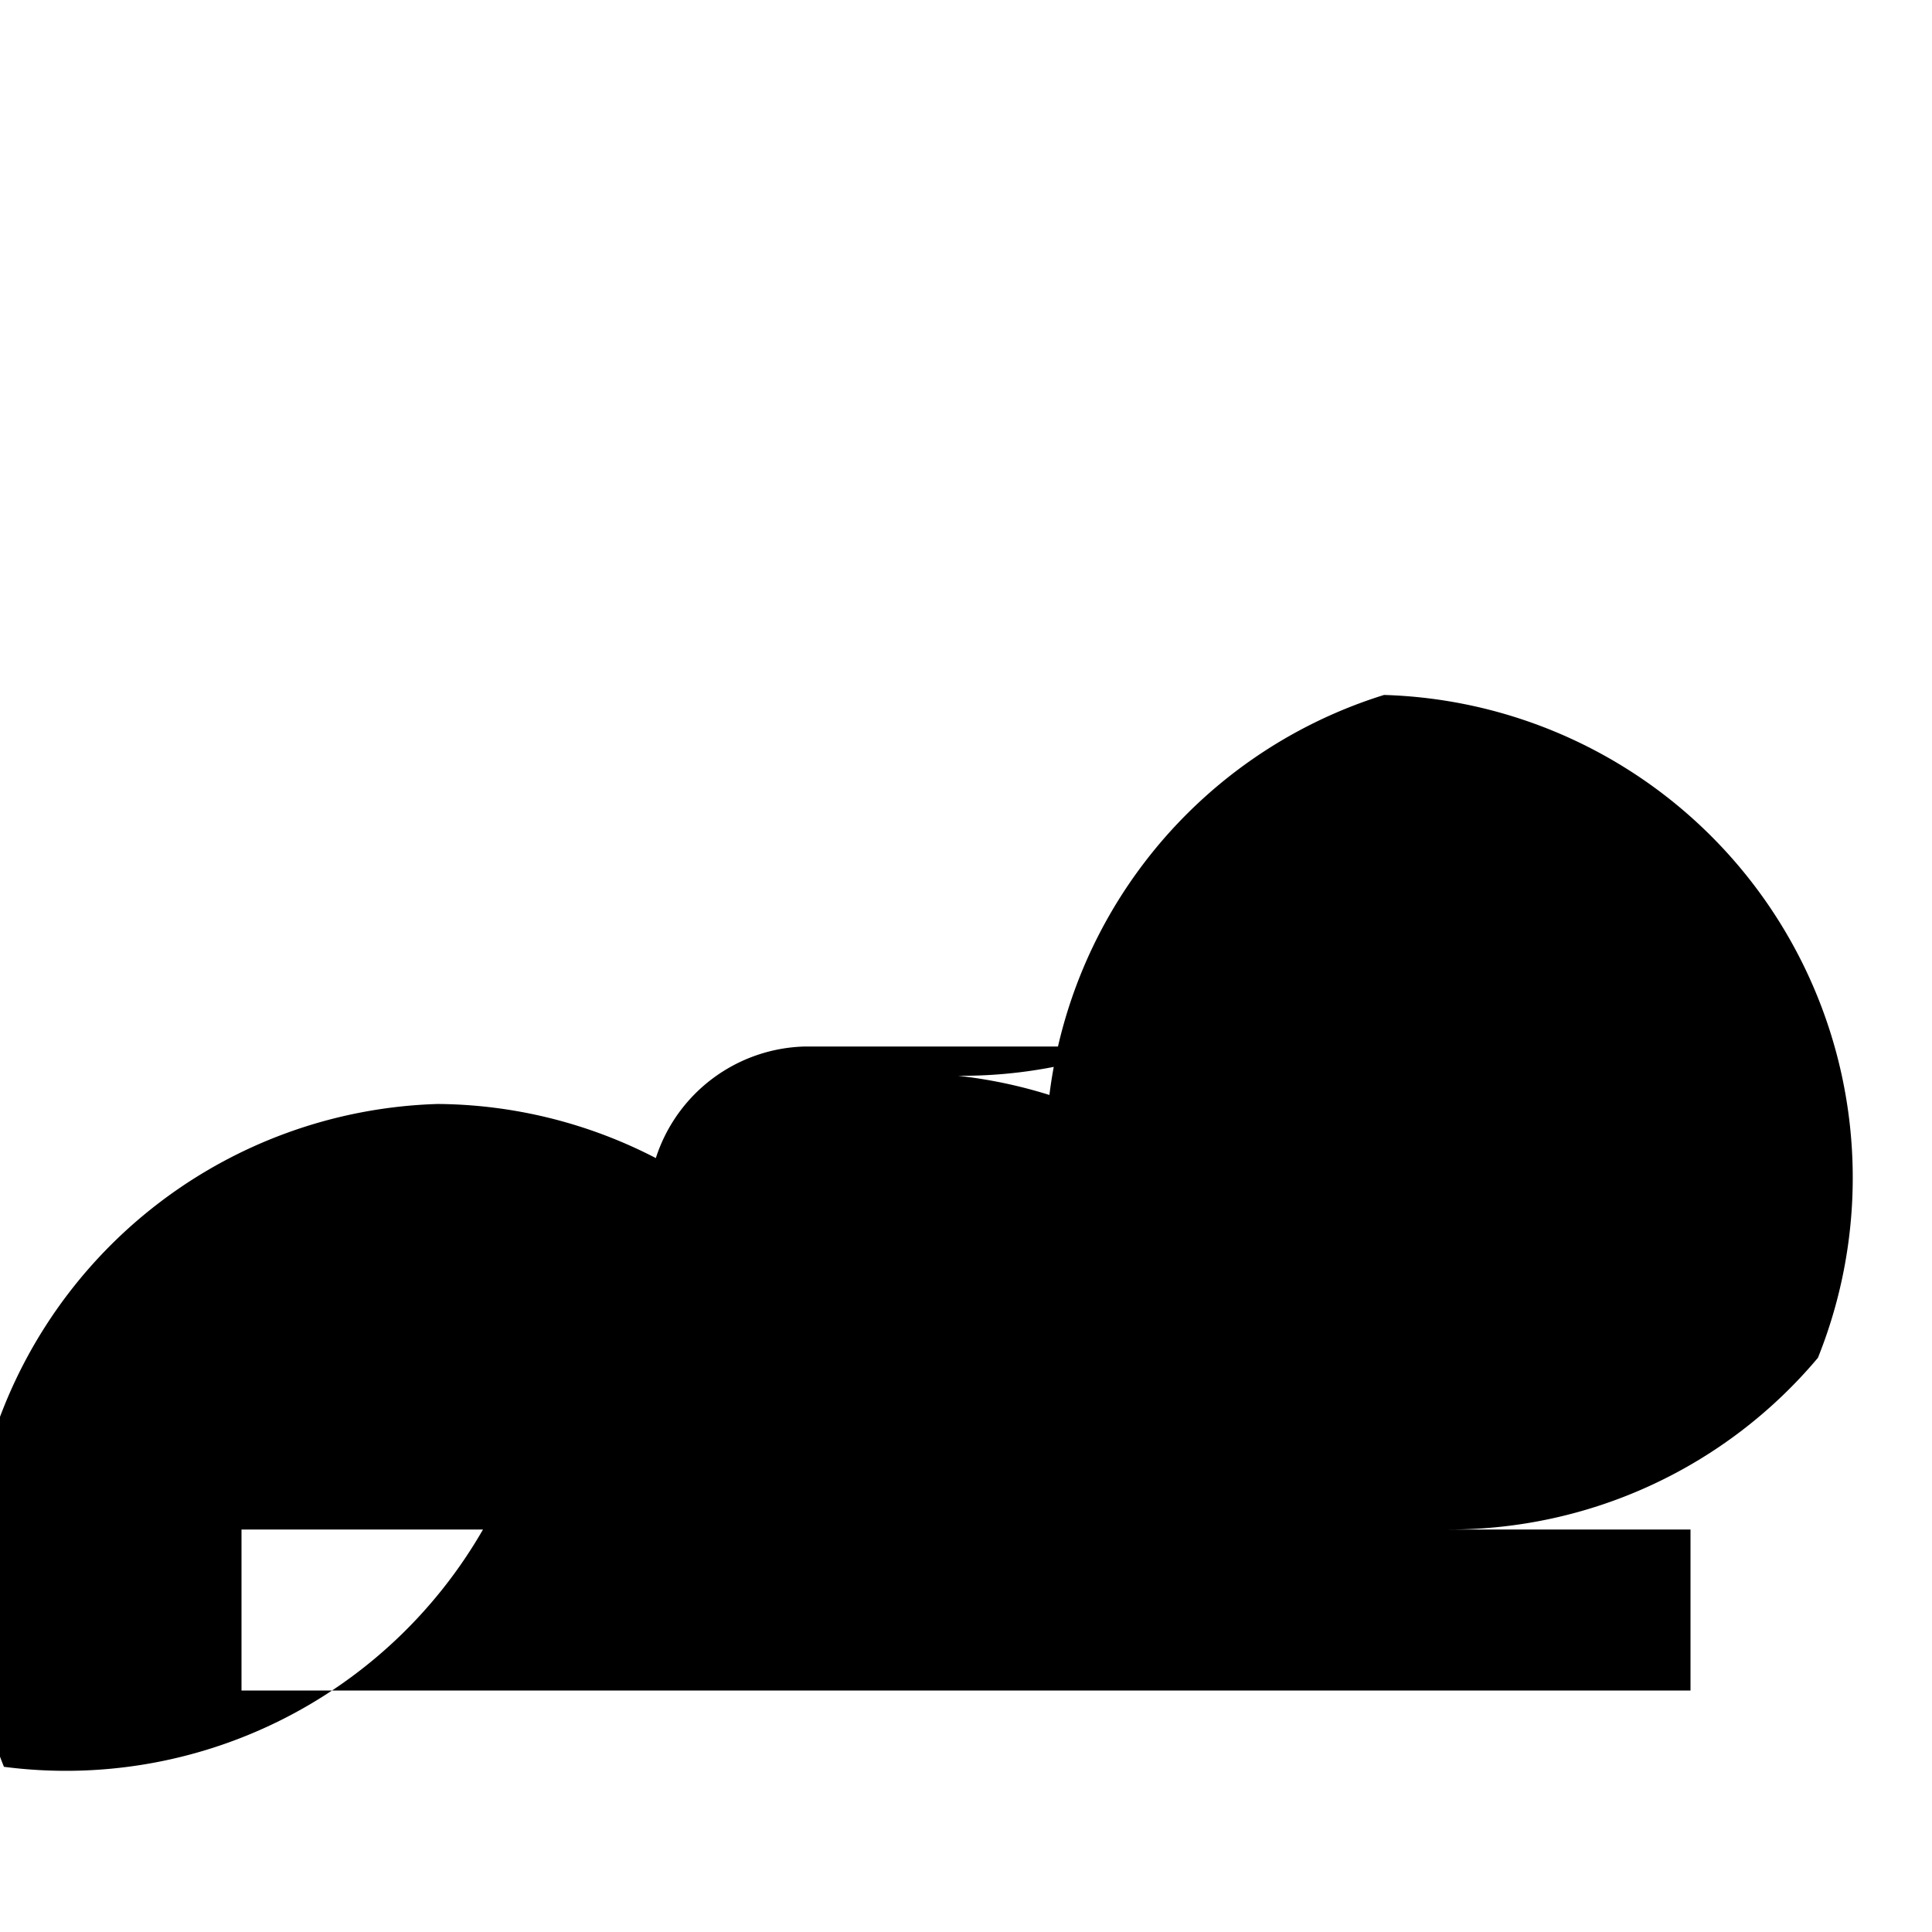 <svg xmlns="http://www.w3.org/2000/svg" viewBox="0 0 24 24" class="icon icon-martian-landscape">
  <path d="M0 0h24v24H0z" fill="none"/>
  <path d="M3 19h18v2H3v-2zm11-5a5.978 5.978 0 0 0-2.708-.672A5.978 5.978 0 0 0 14 13h-4a1.999 1.999 0 0 0 -1.853 1.386 5.978 5.978 0 0 0-2.708-.672 6 6 0 0 0 -5.39 8.234A5.976 5.976 0 0 0 6 19h12a5.976 5.976 0 0 0 4.583-2.133 6 6 0 0 0-5.39-8.234A5.978 5.978 0 0 0 13 14z" fill="currentColor"/>
</svg>